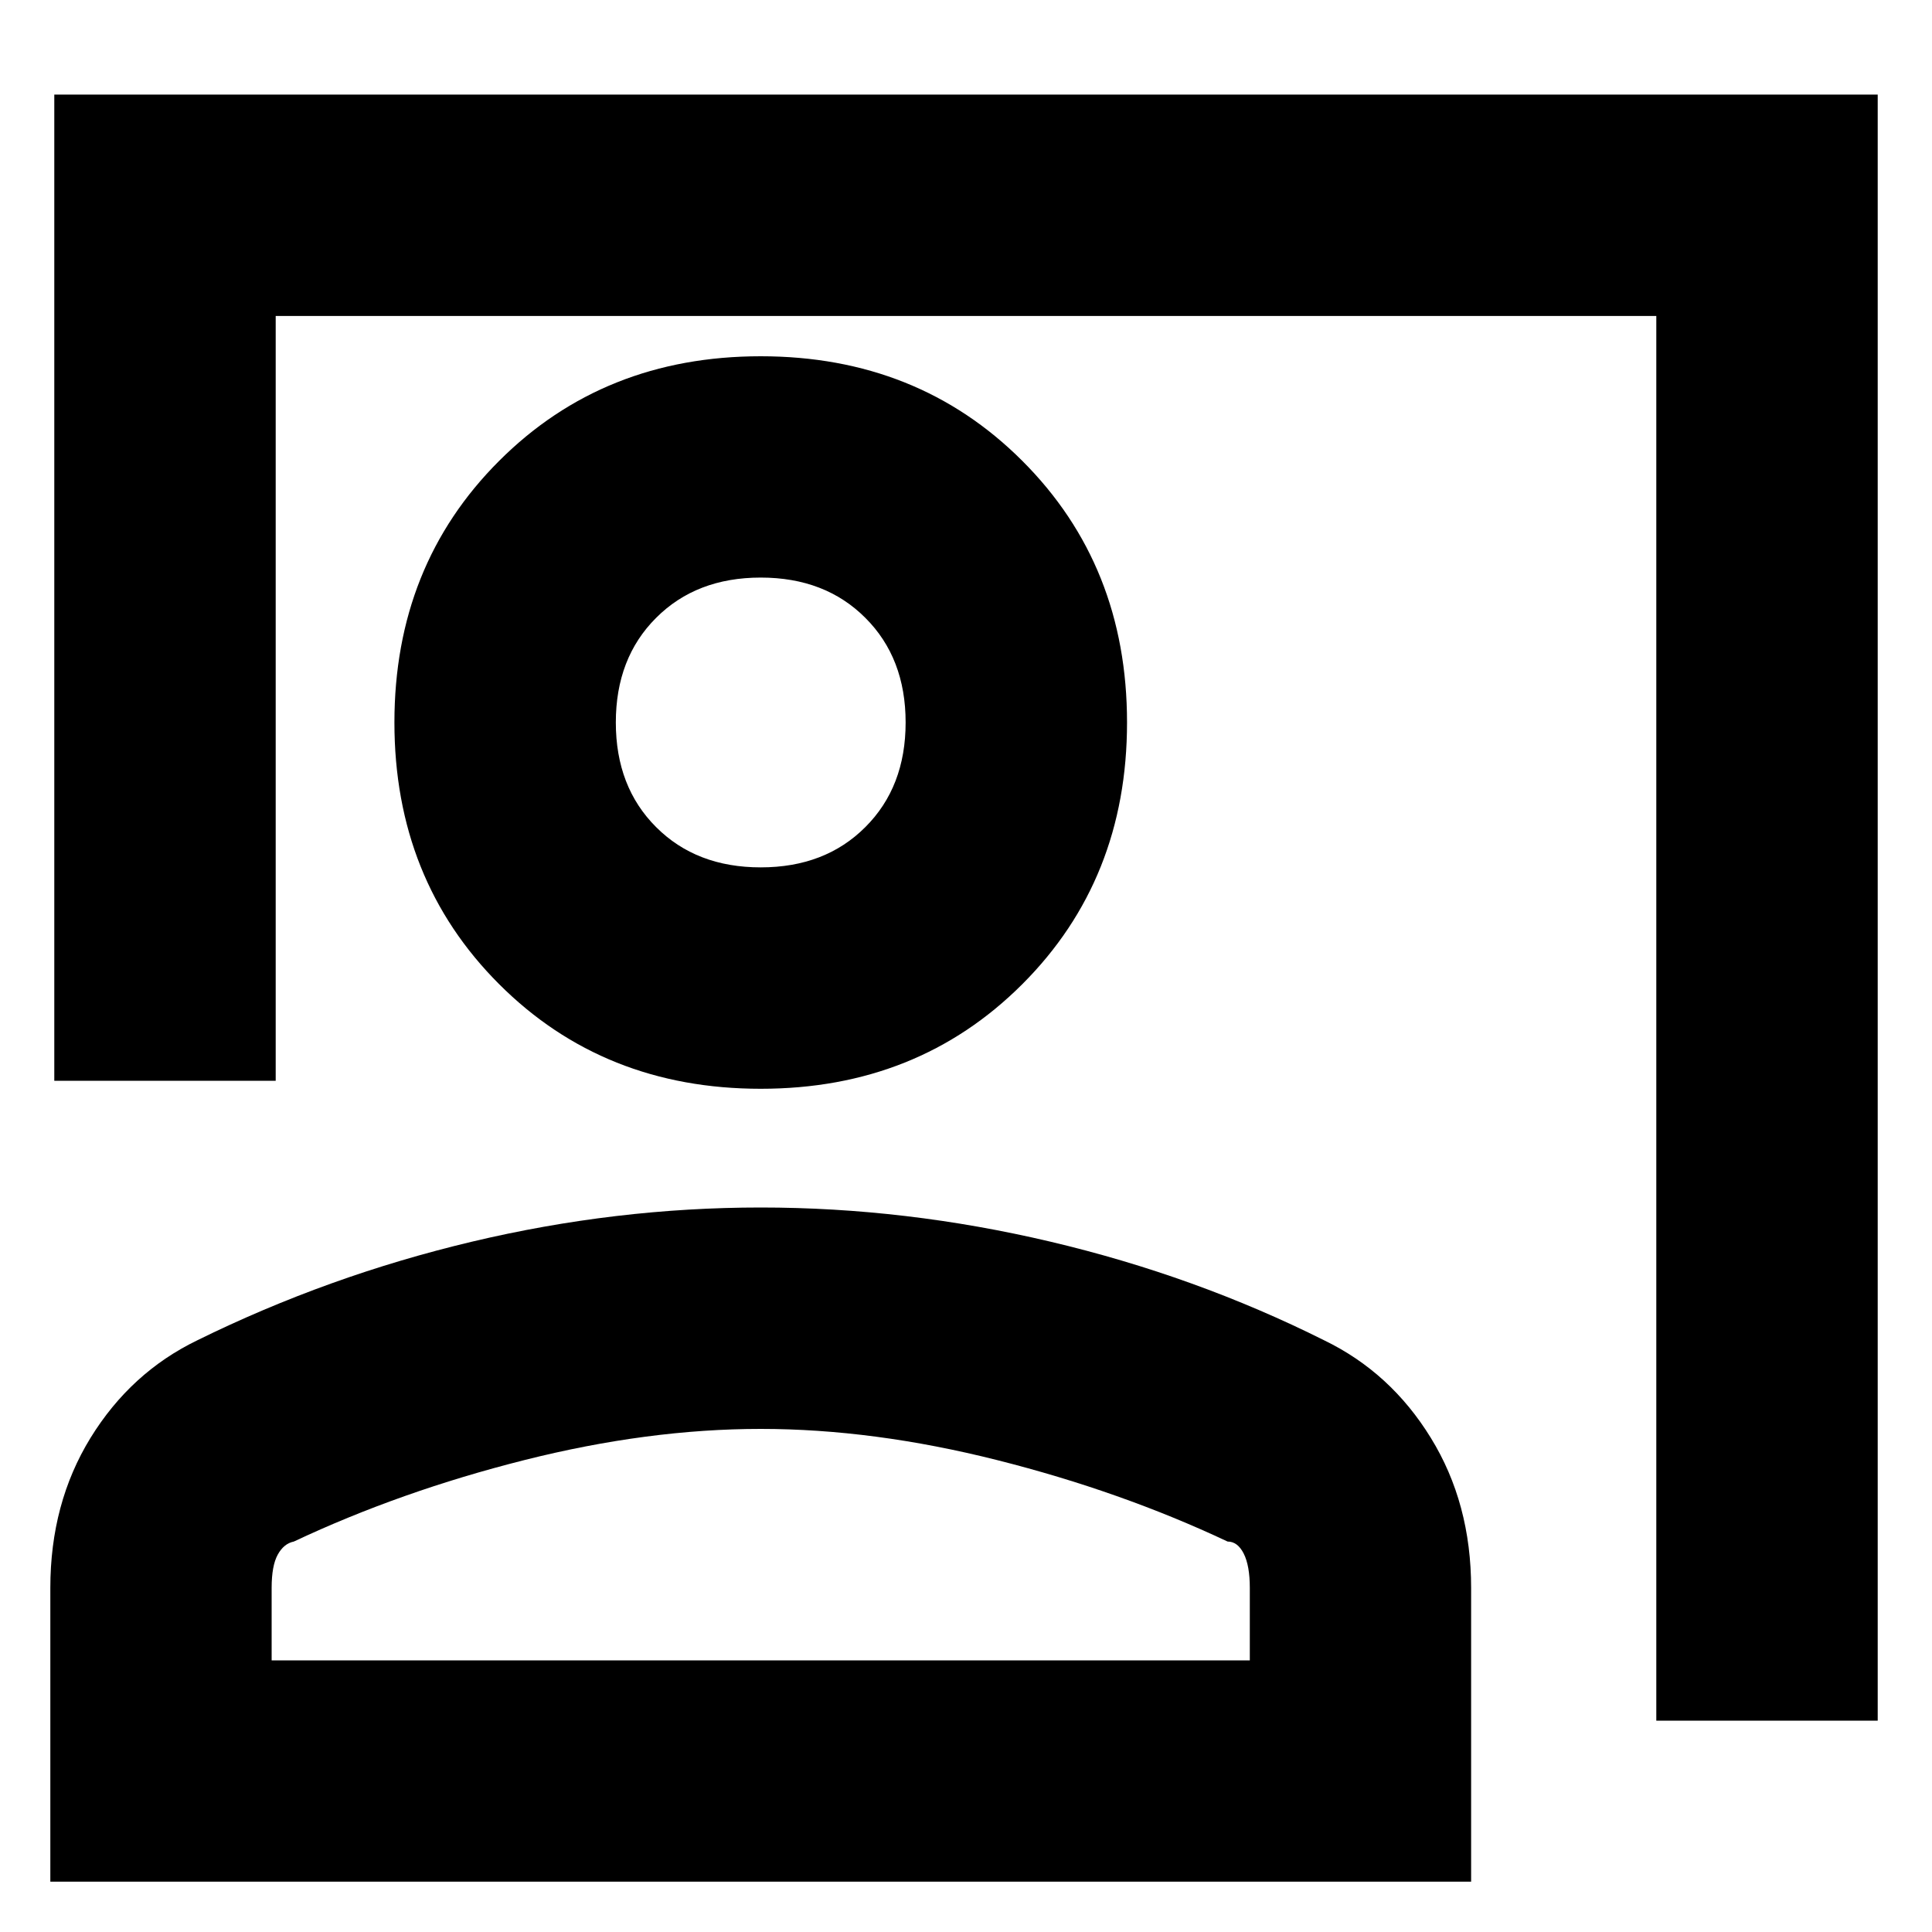 <svg xmlns="http://www.w3.org/2000/svg" height="20" width="20"><path d="M17.146 17.812V3.271H2.854v7.917H.562V.979h18.876v16.833Zm-9.271-6.541q-1.625 0-2.708-1.083-1.084-1.084-1.084-2.709t1.084-2.708Q6.25 3.688 7.875 3.688q1.625 0 2.708 1.083 1.084 1.083 1.084 2.708 0 1.625-1.084 2.709-1.083 1.083-2.708 1.083Zm0-2.292q.667 0 1.083-.417.417-.416.417-1.083t-.417-1.083q-.416-.417-1.083-.417t-1.083.417q-.417.416-.417 1.083t.417 1.083q.416.417 1.083.417Zm-7.354 10.5v-3.041q0-.876.416-1.553.417-.677 1.105-1.01 1.354-.667 2.843-1.021 1.49-.354 2.99-.354 1.5 0 3 .354t2.833 1.021q.688.333 1.104 1.01.417.677.417 1.553v3.041Zm2.291-2.291h10.126v-.75q0-.23-.063-.355-.063-.125-.167-.125-1.104-.52-2.385-.843-1.281-.323-2.448-.323t-2.448.323q-1.281.323-2.385.843-.104.021-.167.136-.063.114-.063.344Zm5.063-9.709Zm0 9.709Z"/></svg>